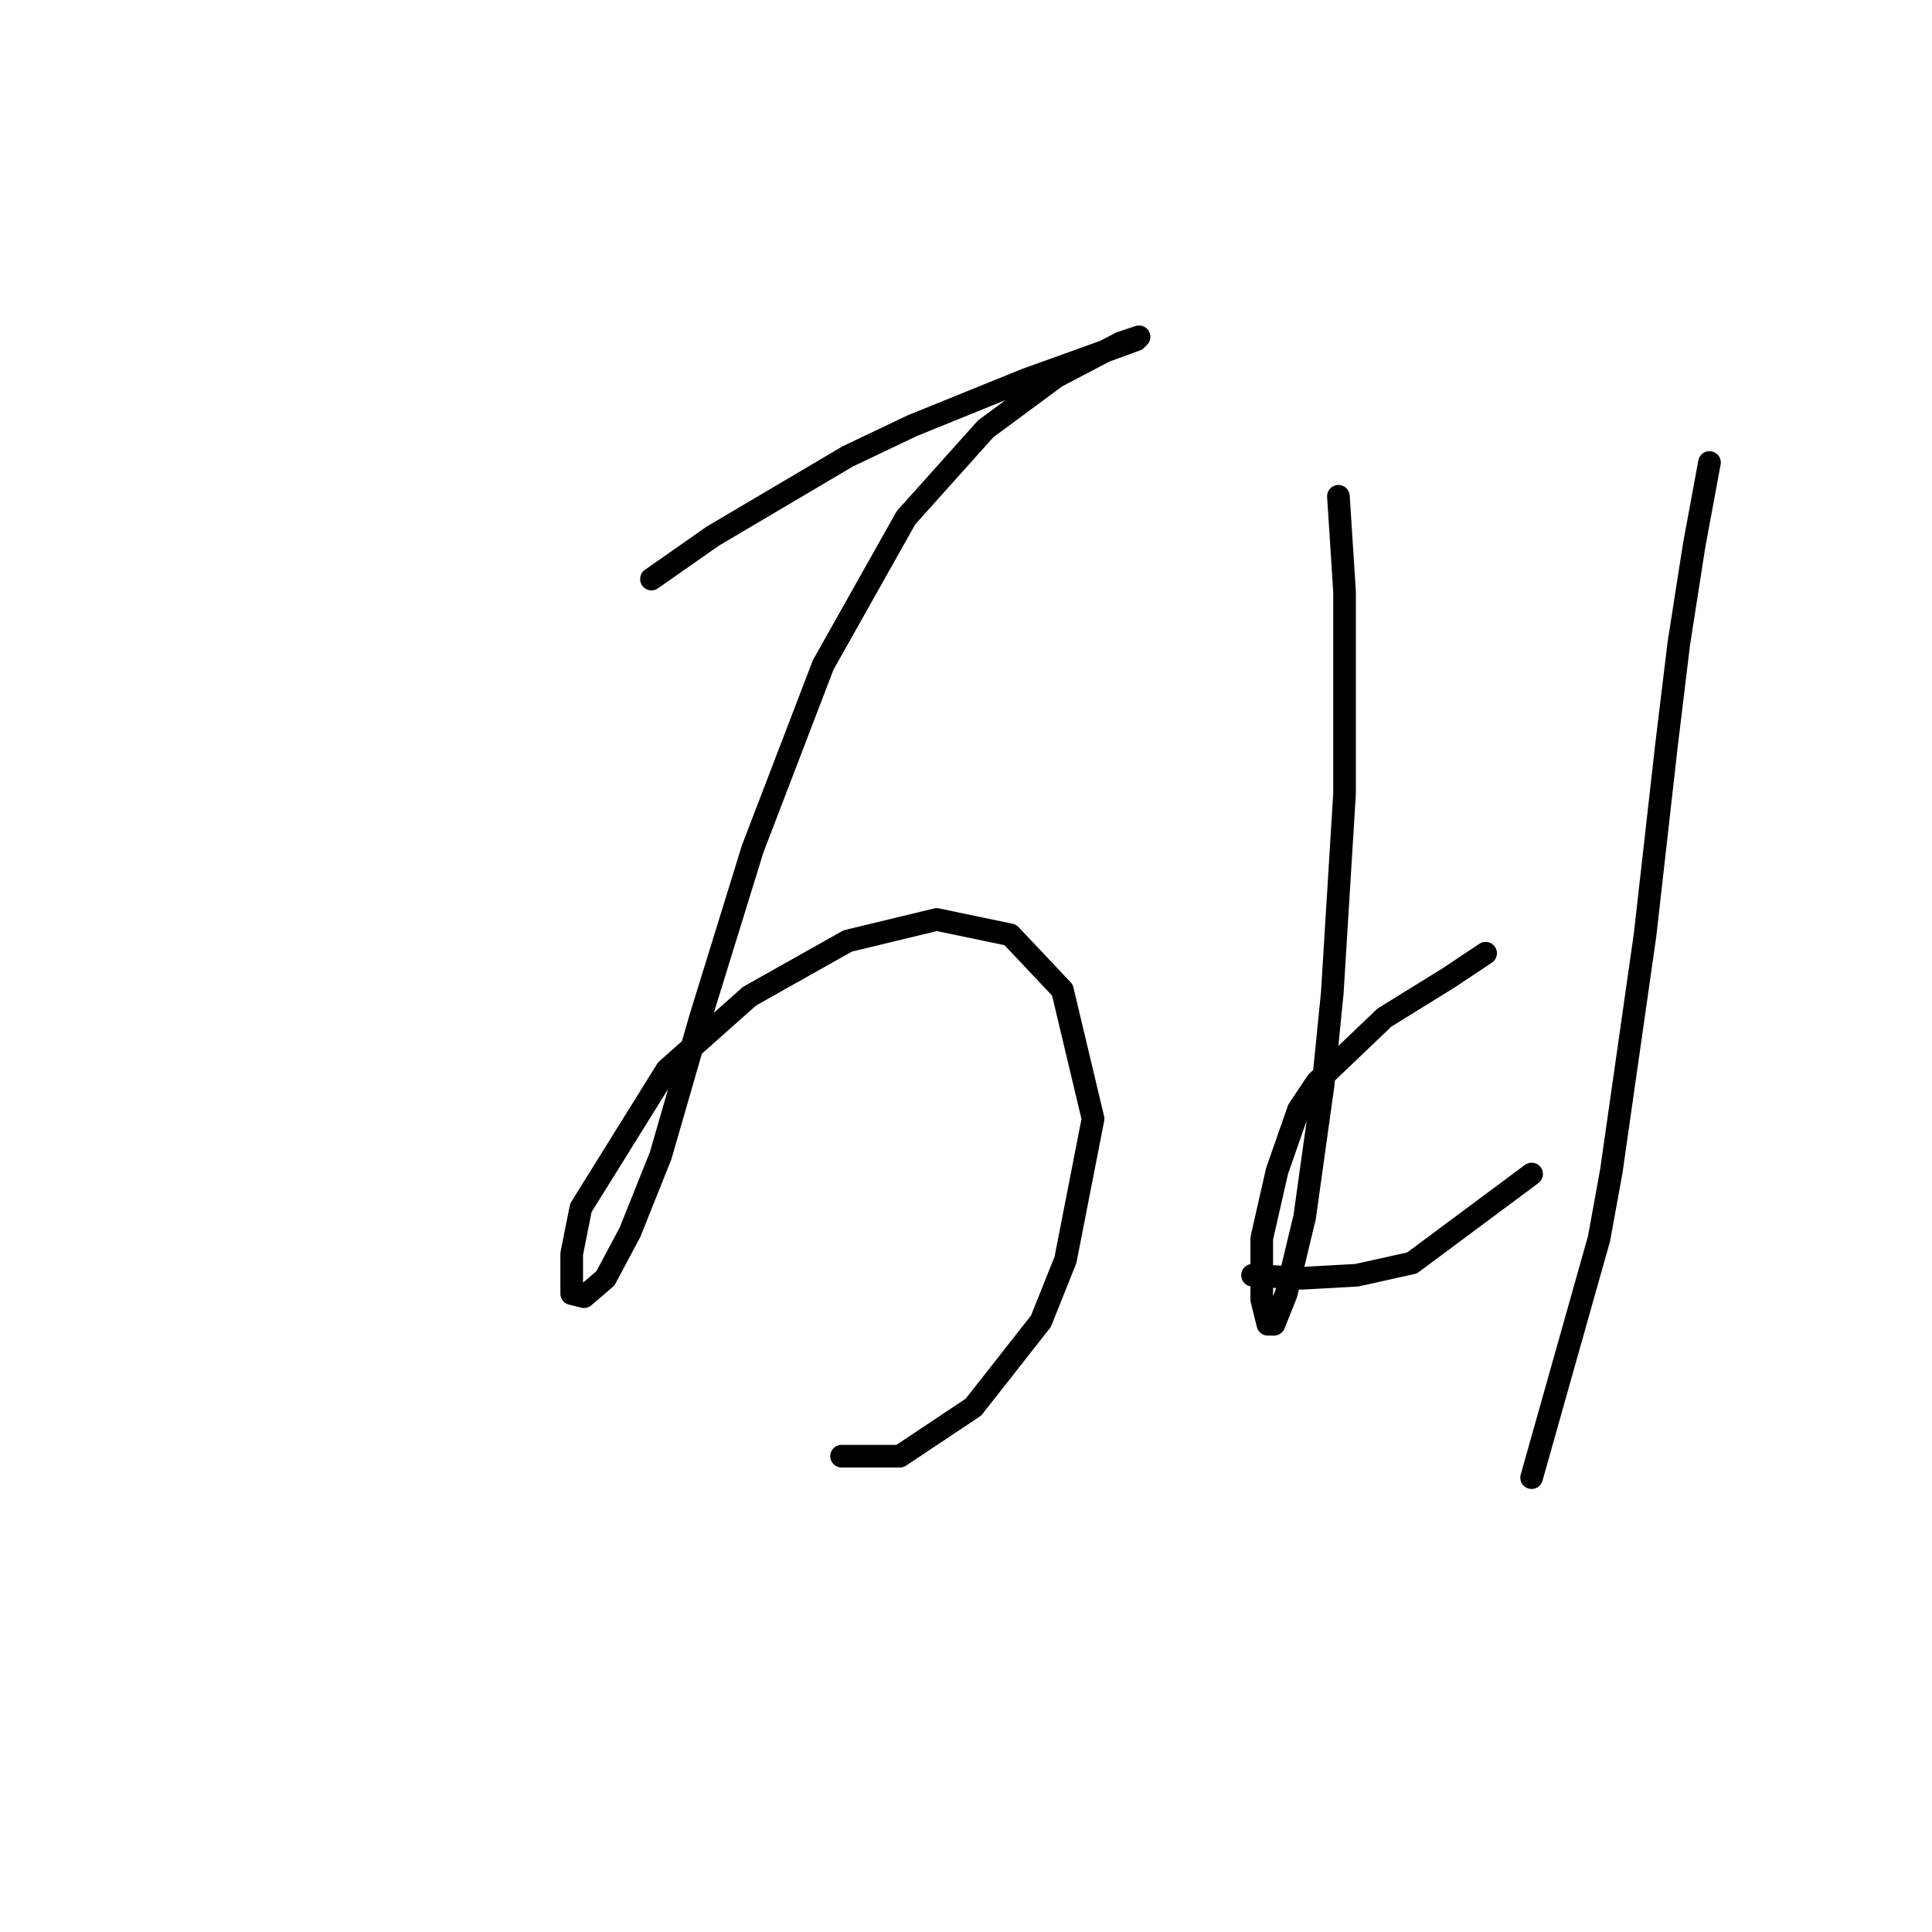 <?xml version="1.0" standalone="no"?>
    <svg width="256" height="256" xmlns="http://www.w3.org/2000/svg" version="1.1">
    <polyline stroke="black" stroke-width="3" stroke-linecap="round" fill="transparent" stroke-linejoin="round" points="86.32 76.73 94.447 71.041 103.387 65.758 112.327 60.475 120.861 56.412 135.896 50.316 146.056 46.659 150.526 45.033 150.932 44.627 148.494 45.44 139.96 49.91 130.614 56.818 120.048 68.603 109.076 88.108 99.73 112.49 92.822 134.84 87.539 153.127 83.475 163.286 80.224 169.381 77.38 171.819 75.754 171.413 75.754 166.13 76.973 160.035 88.352 141.748 99.323 131.996 112.327 124.681 124.112 121.836 133.865 123.868 140.773 131.183 144.836 148.25 141.179 166.943 137.928 175.07 128.988 186.449 119.235 192.951 111.514 192.951 111.514 192.951 " />
        <polyline stroke="black" stroke-width="3" stroke-linecap="round" fill="transparent" stroke-linejoin="round" points="177.346 65.758 178.158 78.355 178.158 91.765 178.158 105.175 176.533 131.589 175.314 143.78 172.876 161.254 170.438 171.413 168.812 175.477 167.999 175.477 167.187 172.226 167.187 164.099 169.218 155.158 172.063 147.031 174.501 143.374 183.441 134.84 191.975 129.557 196.851 126.306 196.851 126.306 " />
        <polyline stroke="black" stroke-width="3" stroke-linecap="round" fill="transparent" stroke-linejoin="round" points="165.968 168.975 172.469 169.381 179.784 168.975 187.099 167.349 202.947 155.565 202.947 155.565 " />
        <polyline stroke="black" stroke-width="3" stroke-linecap="round" fill="transparent" stroke-linejoin="round" points="226.516 61.288 224.484 72.26 222.452 85.264 220.827 98.674 217.982 123.868 213.512 155.158 211.887 164.099 202.947 195.795 202.947 195.795 " />
        </svg>